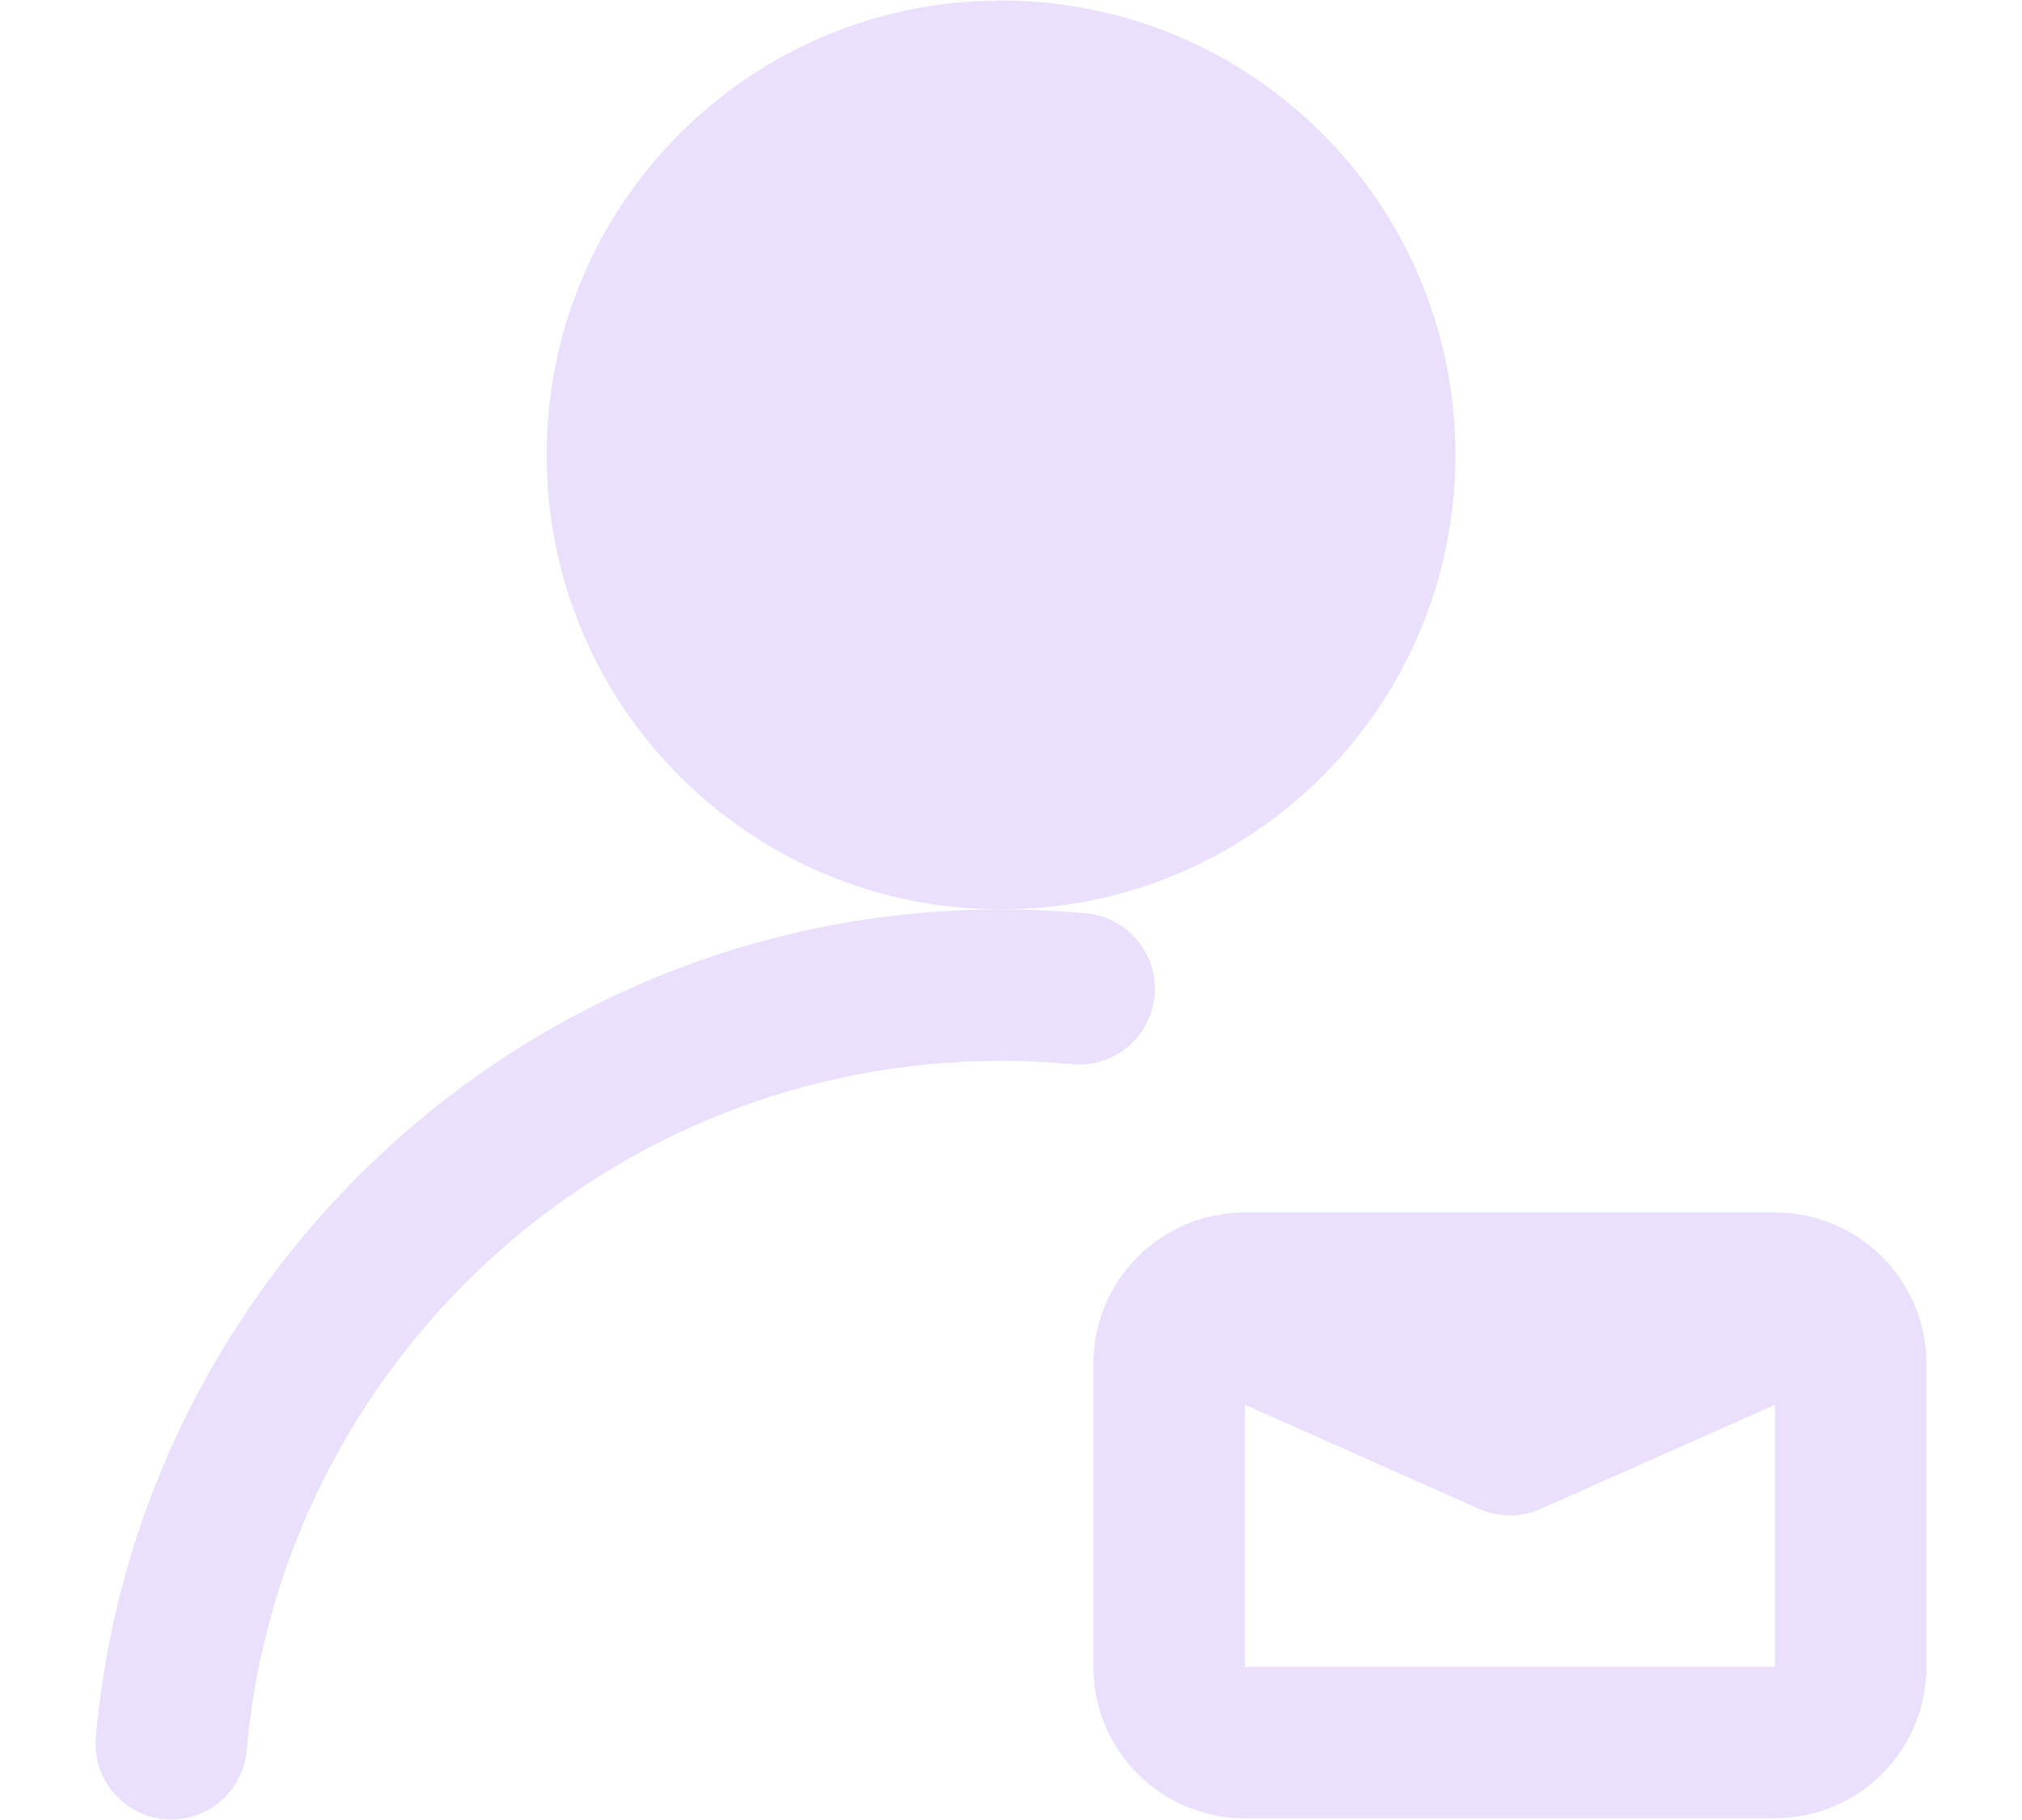 <svg width="20" height="18" viewBox="0 0 20 18" fill="none" xmlns="http://www.w3.org/2000/svg">
<path d="M9.901 8.994C12.384 8.994 14.396 6.982 14.396 4.5C14.396 2.018 12.384 0.005 9.901 0.005C7.419 0.005 5.407 2.018 5.407 4.5C5.407 6.982 7.419 8.994 9.901 8.994Z" fill="#EADFFC"/>
<path fill-rule="evenodd" clip-rule="evenodd" d="M2.44 17.311C2.78 13.491 5.993 10.492 9.901 10.492C10.139 10.492 10.373 10.504 10.605 10.525C11.017 10.564 11.382 10.26 11.42 9.849C11.459 9.437 11.155 9.072 10.744 9.033C10.467 9.008 10.186 8.994 9.901 8.994C5.211 8.994 1.356 12.595 0.948 17.179C0.911 17.591 1.216 17.955 1.627 17.992C2.039 18.028 2.404 17.724 2.44 17.311Z" fill="#EADFFC"/>
<path fill-rule="evenodd" clip-rule="evenodd" d="M19.055 13.489C19.055 13.092 18.897 12.711 18.616 12.43C18.335 12.149 17.954 11.991 17.556 11.991C16.259 11.991 13.61 11.991 12.313 11.991C11.915 11.991 11.534 12.149 11.253 12.43C10.972 12.711 10.814 13.092 10.815 13.489C10.815 14.32 10.815 15.654 10.815 16.485C10.814 16.882 10.972 17.264 11.253 17.544C11.534 17.825 11.915 17.983 12.313 17.983C13.61 17.983 16.259 17.983 17.557 17.983C17.954 17.983 18.335 17.825 18.616 17.544C18.897 17.264 19.055 16.882 19.055 16.485V13.489ZM17.557 13.893L15.239 14.923C15.045 15.009 14.824 15.009 14.63 14.923L12.313 13.893V16.485H17.557V13.893Z" fill="#EADFFC"/>
</svg>

